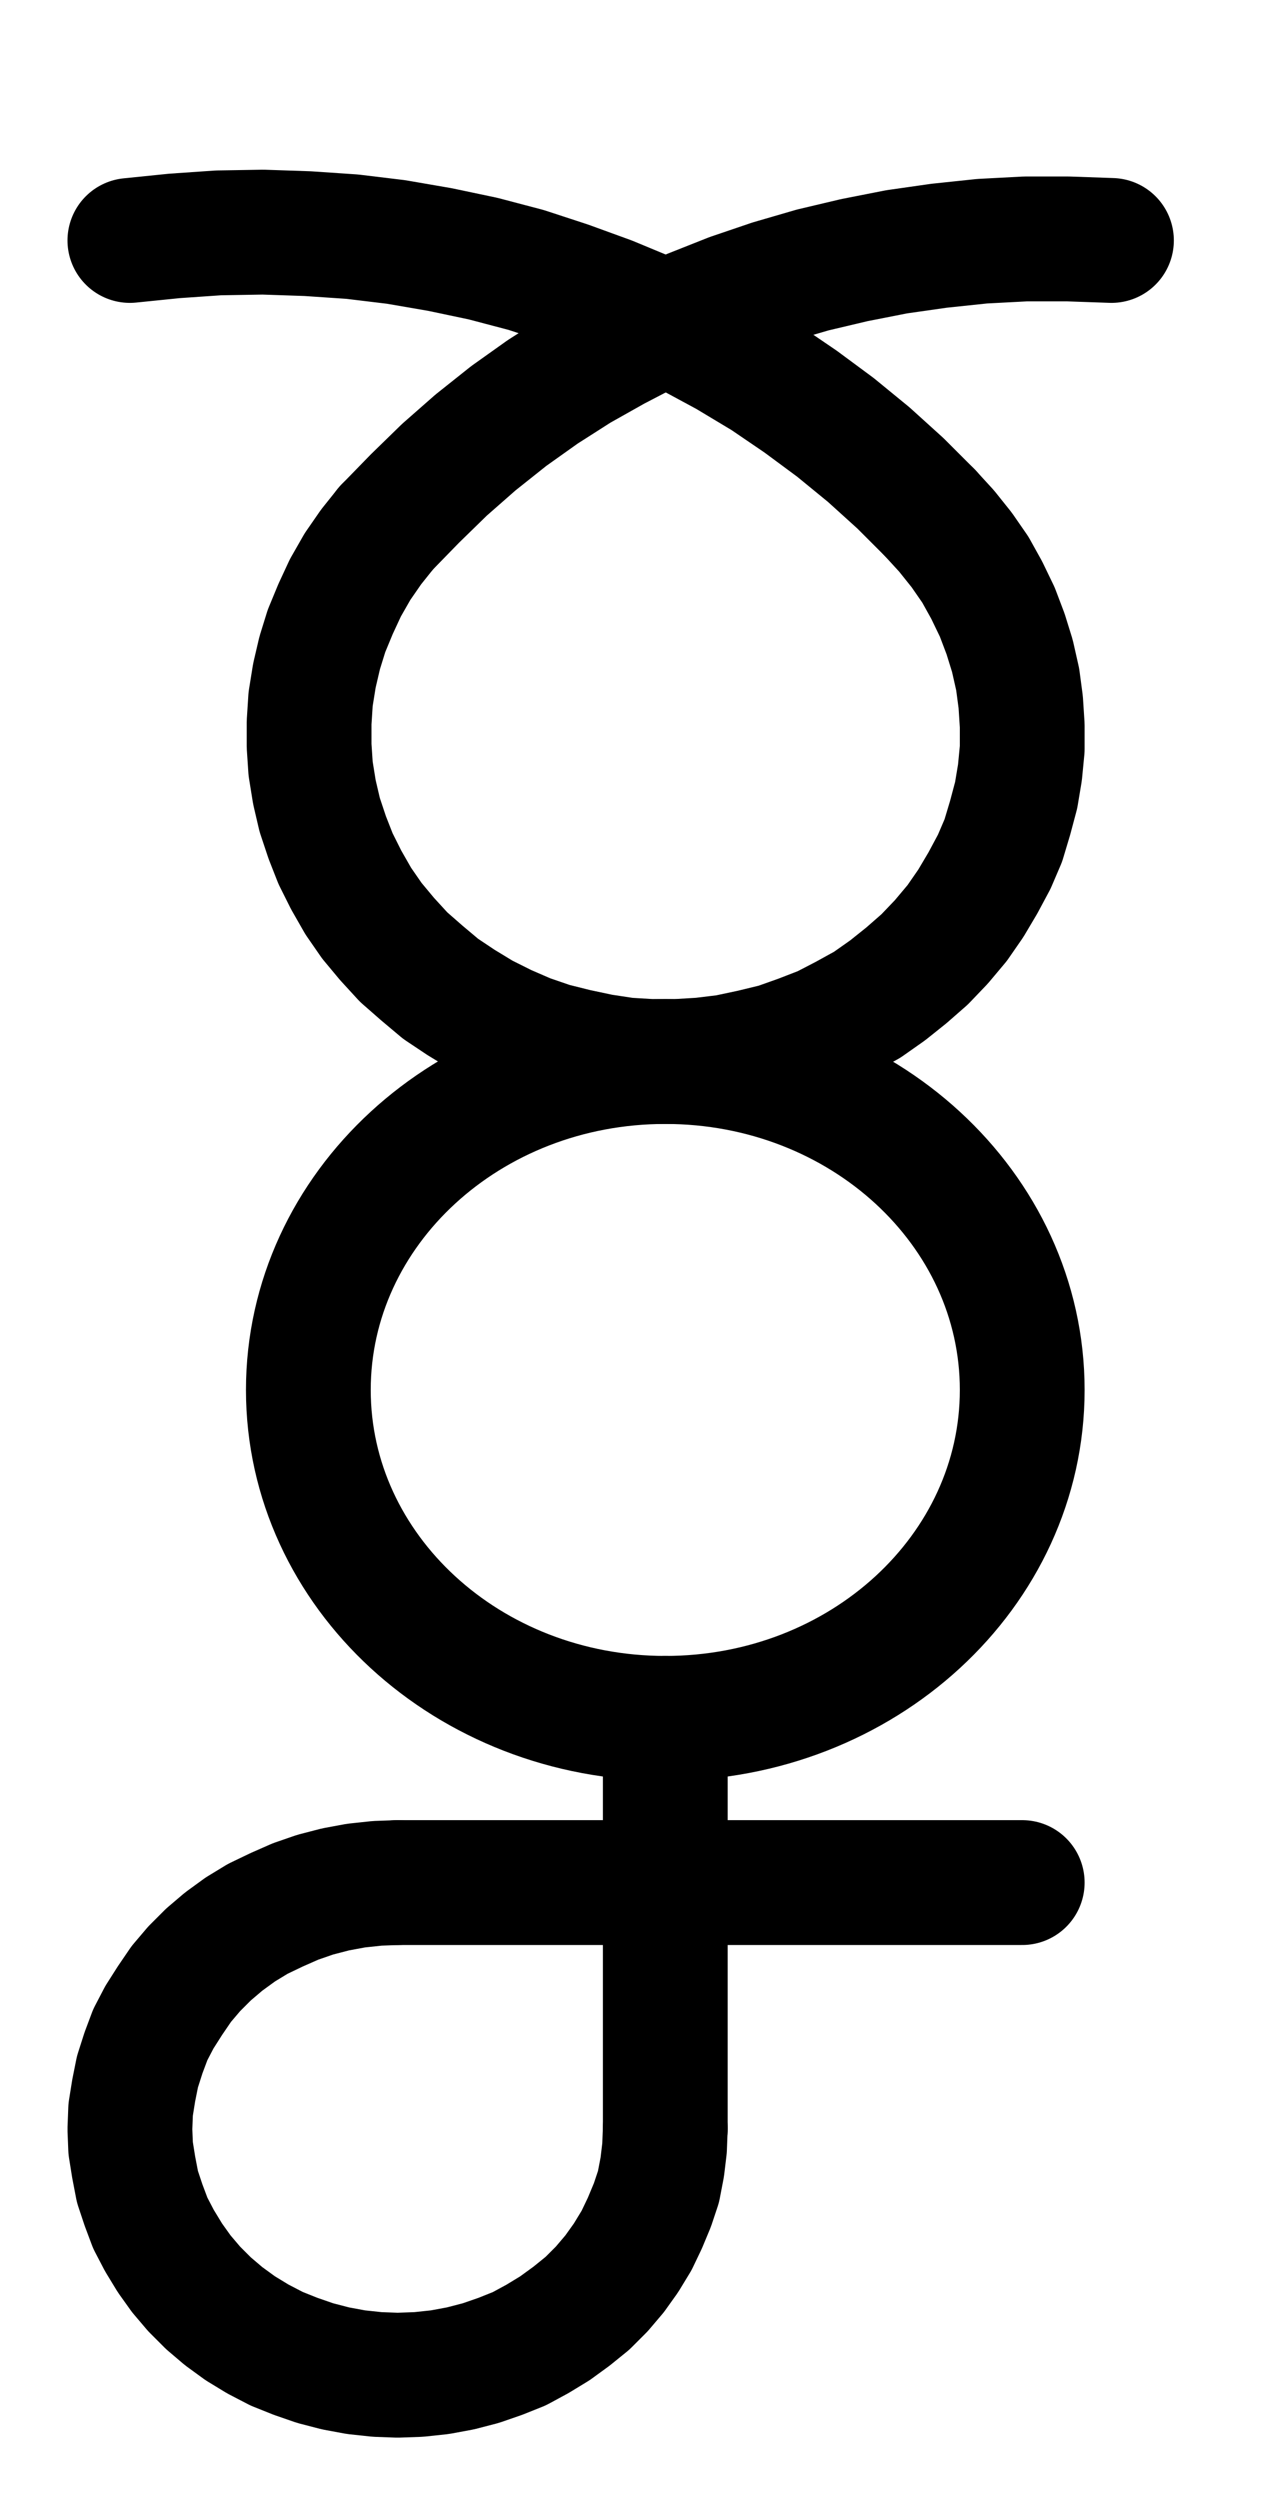 <?xml version="1.0" encoding="UTF-8" standalone="no"?>
<!-- Created with Inkscape (http://www.inkscape.org/) -->

<svg
   version="1.1"
   id="svg1"
   width="266.8"
   height="528.587"
   viewBox="0 0 266.8 528.587"
   sodipodi:docname="Tin10.pdf"
   xmlns:inkscape="http://www.inkscape.org/namespaces/inkscape"
   xmlns:sodipodi="http://sodipodi.sourceforge.net/DTD/sodipodi-0.dtd"
   xmlns="http://www.w3.org/2000/svg"
   xmlns:svg="http://www.w3.org/2000/svg">
  <defs
     id="defs1">
    <clipPath
       clipPathUnits="userSpaceOnUse"
       id="clipPath2">
      <path
         d="M 0,0.16 V 1122.56 H 793.6 V 0.16 Z"
         transform="translate(-481.76,-579.52)"
         clip-rule="evenodd"
         id="path2" />
    </clipPath>
    <clipPath
       clipPathUnits="userSpaceOnUse"
       id="clipPath4">
      <path
         d="M 0,0.16 V 1122.56 H 793.6 V 0.16 Z"
         transform="translate(-347.2,-397.28)"
         clip-rule="evenodd"
         id="path4" />
    </clipPath>
    <clipPath
       clipPathUnits="userSpaceOnUse"
       id="clipPath6">
      <path
         d="M 0,0.16 V 1122.56 H 793.6 V 0.16 Z"
         transform="translate(-349.6,-683.68)"
         clip-rule="evenodd"
         id="path6" />
    </clipPath>
    <clipPath
       clipPathUnits="userSpaceOnUse"
       id="clipPath8">
      <path
         d="M 0,0.16 V 1122.56 H 793.6 V 0.16 Z"
         clip-rule="evenodd"
         id="path8" />
    </clipPath>
    <clipPath
       clipPathUnits="userSpaceOnUse"
       id="clipPath10">
      <path
         d="M 0,0.16 V 1122.56 H 793.6 V 0.16 Z"
         clip-rule="evenodd"
         id="path10" />
    </clipPath>
    <clipPath
       clipPathUnits="userSpaceOnUse"
       id="clipPath12">
      <path
         d="M 0,0.16 V 1122.56 H 793.6 V 0.16 Z"
         transform="translate(-500.64,-336.48)"
         clip-rule="evenodd"
         id="path12" />
    </clipPath>
    <clipPath
       clipPathUnits="userSpaceOnUse"
       id="clipPath14">
      <path
         d="M 0,0.16 V 1122.56 H 793.6 V 0.16 Z"
         transform="translate(-462.24,-394.08)"
         clip-rule="evenodd"
         id="path14" />
    </clipPath>
  </defs>
  <sodipodi:namedview
     id="namedview1"
     pagecolor="#505050"
     bordercolor="#eeeeee"
     borderopacity="1"
     inkscape:showpageshadow="0"
     inkscape:pageopacity="0"
     inkscape:pagecheckerboard="0"
     inkscape:deskcolor="#505050">
    <inkscape:page
       x="0"
       y="0"
       inkscape:label="1"
       id="page1"
       width="266.8"
       height="528.587"
       margin="0"
       bleed="0" />
  </sodipodi:namedview>
  <g
     id="g1"
     inkscape:groupmode="layer"
     inkscape:label="1">
    <path
       id="path1"
       d="m 0,0 c 0,-38.35 -33.81,-69.44 -75.52,-69.44 -41.71,0 -75.52,31.09 -75.52,69.44 0,38.35 33.81,69.44 75.52,69.44 C -33.81,69.44 0,38.35 0,0 Z"
       style="fill:none;stroke:#000000;stroke-width:26.4;stroke-linecap:round;stroke-linejoin:round;stroke-miterlimit:10;stroke-dasharray:none;stroke-opacity:1"
       transform="translate(216.28,293.88)"
       clip-path="url(#clipPath2)" />
    <path
       id="path3"
       d="m 0,0 -3.2,4 -2.88,4.16 -2.56,4.48 -2.08,4.48 -1.92,4.64 -1.44,4.64 -1.12,4.8 -0.8,4.96 -0.32,4.96 v 4.96 l 0.32,4.8 0.8,4.96 1.12,4.8 1.6,4.8 1.76,4.48 2.24,4.48 2.56,4.48 2.88,4.16 3.2,3.84 3.52,3.84 3.84,3.36 4,3.36 4.32,2.88 4.48,2.72 4.8,2.4 4.8,2.08 5.12,1.76 5.12,1.28 5.28,1.12 5.28,0.8 L 56,112.8 h 5.44 L 66.72,112.48 72,111.84 l 5.28,-1.12 5.28,-1.28 4.96,-1.76 4.96,-1.92 4.64,-2.4 4.64,-2.56 4.32,-3.04 4,-3.2 3.84,-3.36 3.52,-3.68 3.36,-4 2.88,-4.16 2.56,-4.32 2.4,-4.48 1.92,-4.48 1.44,-4.8 1.28,-4.8 0.8,-4.8 0.48,-4.96 V 41.76 L 134.24,36.8 133.6,32 132.48,27.04 131.04,22.4 129.28,17.76 l -2.24,-4.64 -2.4,-4.32 -2.88,-4.16 -3.2,-4 -3.52,-3.84"
       style="fill:none;stroke:#000000;stroke-width:26.4;stroke-linecap:round;stroke-linejoin:round;stroke-miterlimit:10;stroke-dasharray:none;stroke-opacity:1"
       transform="translate(81.72,111.64)"
       clip-path="url(#clipPath4)" />
    <path
       id="path5"
       d="M 0,0 -4.32,0.16 -8.8,0.64 -13.12,1.44 -17.44,2.56 -21.6,4 l -4,1.76 -4,1.92 -3.68,2.24 -3.52,2.56 L -40,15.2 -43.04,18.24 -45.76,21.44 -48.16,24.96 -50.4,28.48 -52.32,32.16 -53.76,36 l -1.28,4 -0.8,4 -0.64,4 -0.16,4.16 0.16,4 0.64,4 0.8,4.16 1.28,3.84 L -52.32,72 l 1.92,3.68 2.24,3.68 2.4,3.36 2.72,3.2 L -40,88.96 -36.8,91.68 l 3.52,2.56 3.68,2.24 4,2.08 4,1.6 4.16,1.44 4.32,1.12 4.32,0.8 4.48,0.48 4.32,0.16 4.48,-0.16 4.48,-0.48 4.32,-0.8 4.32,-1.12 4.16,-1.44 4,-1.6 3.84,-2.08 3.68,-2.24 3.52,-2.56 L 40.16,88.96 43.2,85.92 45.92,82.72 48.32,79.36 50.56,75.68 52.32,72 53.92,68.16 55.2,64.32 56,60.16 l 0.48,-4 0.16,-4.16"
       style="fill:none;stroke:#000000;stroke-width:26.4;stroke-linecap:round;stroke-linejoin:round;stroke-miterlimit:10;stroke-dasharray:none;stroke-opacity:1"
       transform="translate(84.12,398.04)"
       clip-path="url(#clipPath6)" />
    <path
       id="path7"
       d="m 406.24,648.96 v 86.88"
       style="fill:none;stroke:#000000;stroke-width:26.4;stroke-linecap:round;stroke-linejoin:round;stroke-miterlimit:10;stroke-dasharray:none;stroke-opacity:1"
       transform="translate(-265.48,-285.64)"
       clip-path="url(#clipPath8)" />
    <path
       id="path9"
       d="m 349.6,683.68 h 132.16"
       style="fill:none;stroke:#000000;stroke-width:26.4;stroke-linecap:round;stroke-linejoin:round;stroke-miterlimit:10;stroke-dasharray:none;stroke-opacity:1"
       transform="translate(-265.48,-285.64)"
       clip-path="url(#clipPath10)" />
    <path
       id="path11"
       d="m 0,0 -9.12,-0.32 h -9.12 L -27.36,0.16 -36.48,1.12 -45.44,2.4 -54.4,4.16 -63.2,6.24 -72,8.8 l -8.48,2.88 -8.48,3.36 -8.16,3.68 -8,4.16 -7.68,4.32 -7.52,4.8 -7.2,5.12 -7.04,5.6 -6.56,5.76 -6.24,6.08 -6.08,6.24"
       style="fill:none;stroke:#000000;stroke-width:26.4;stroke-linecap:round;stroke-linejoin:round;stroke-miterlimit:10;stroke-dasharray:none;stroke-opacity:1"
       transform="translate(235.16,50.84)"
       clip-path="url(#clipPath12)" />
    <path
       id="path13"
       d="m 0,0 -6.24,-6.24 -6.72,-6.08 -7.04,-5.76 -7.36,-5.44 -7.52,-5.12 -8,-4.8 -8,-4.32 -8.48,-4 -8.48,-3.52 -8.8,-3.2 -8.8,-2.88 -9.12,-2.4 L -103.68,-55.68 l -9.28,-1.6 -9.28,-1.12 -9.44,-0.64 -9.44,-0.32 -9.44,0.16 -9.28,0.64 -9.44,0.96"
       style="fill:none;stroke:#000000;stroke-width:26.4;stroke-linecap:round;stroke-linejoin:round;stroke-miterlimit:10;stroke-dasharray:none;stroke-opacity:1"
       transform="translate(196.76,108.44)"
       clip-path="url(#clipPath14)" />
  </g>
</svg>
